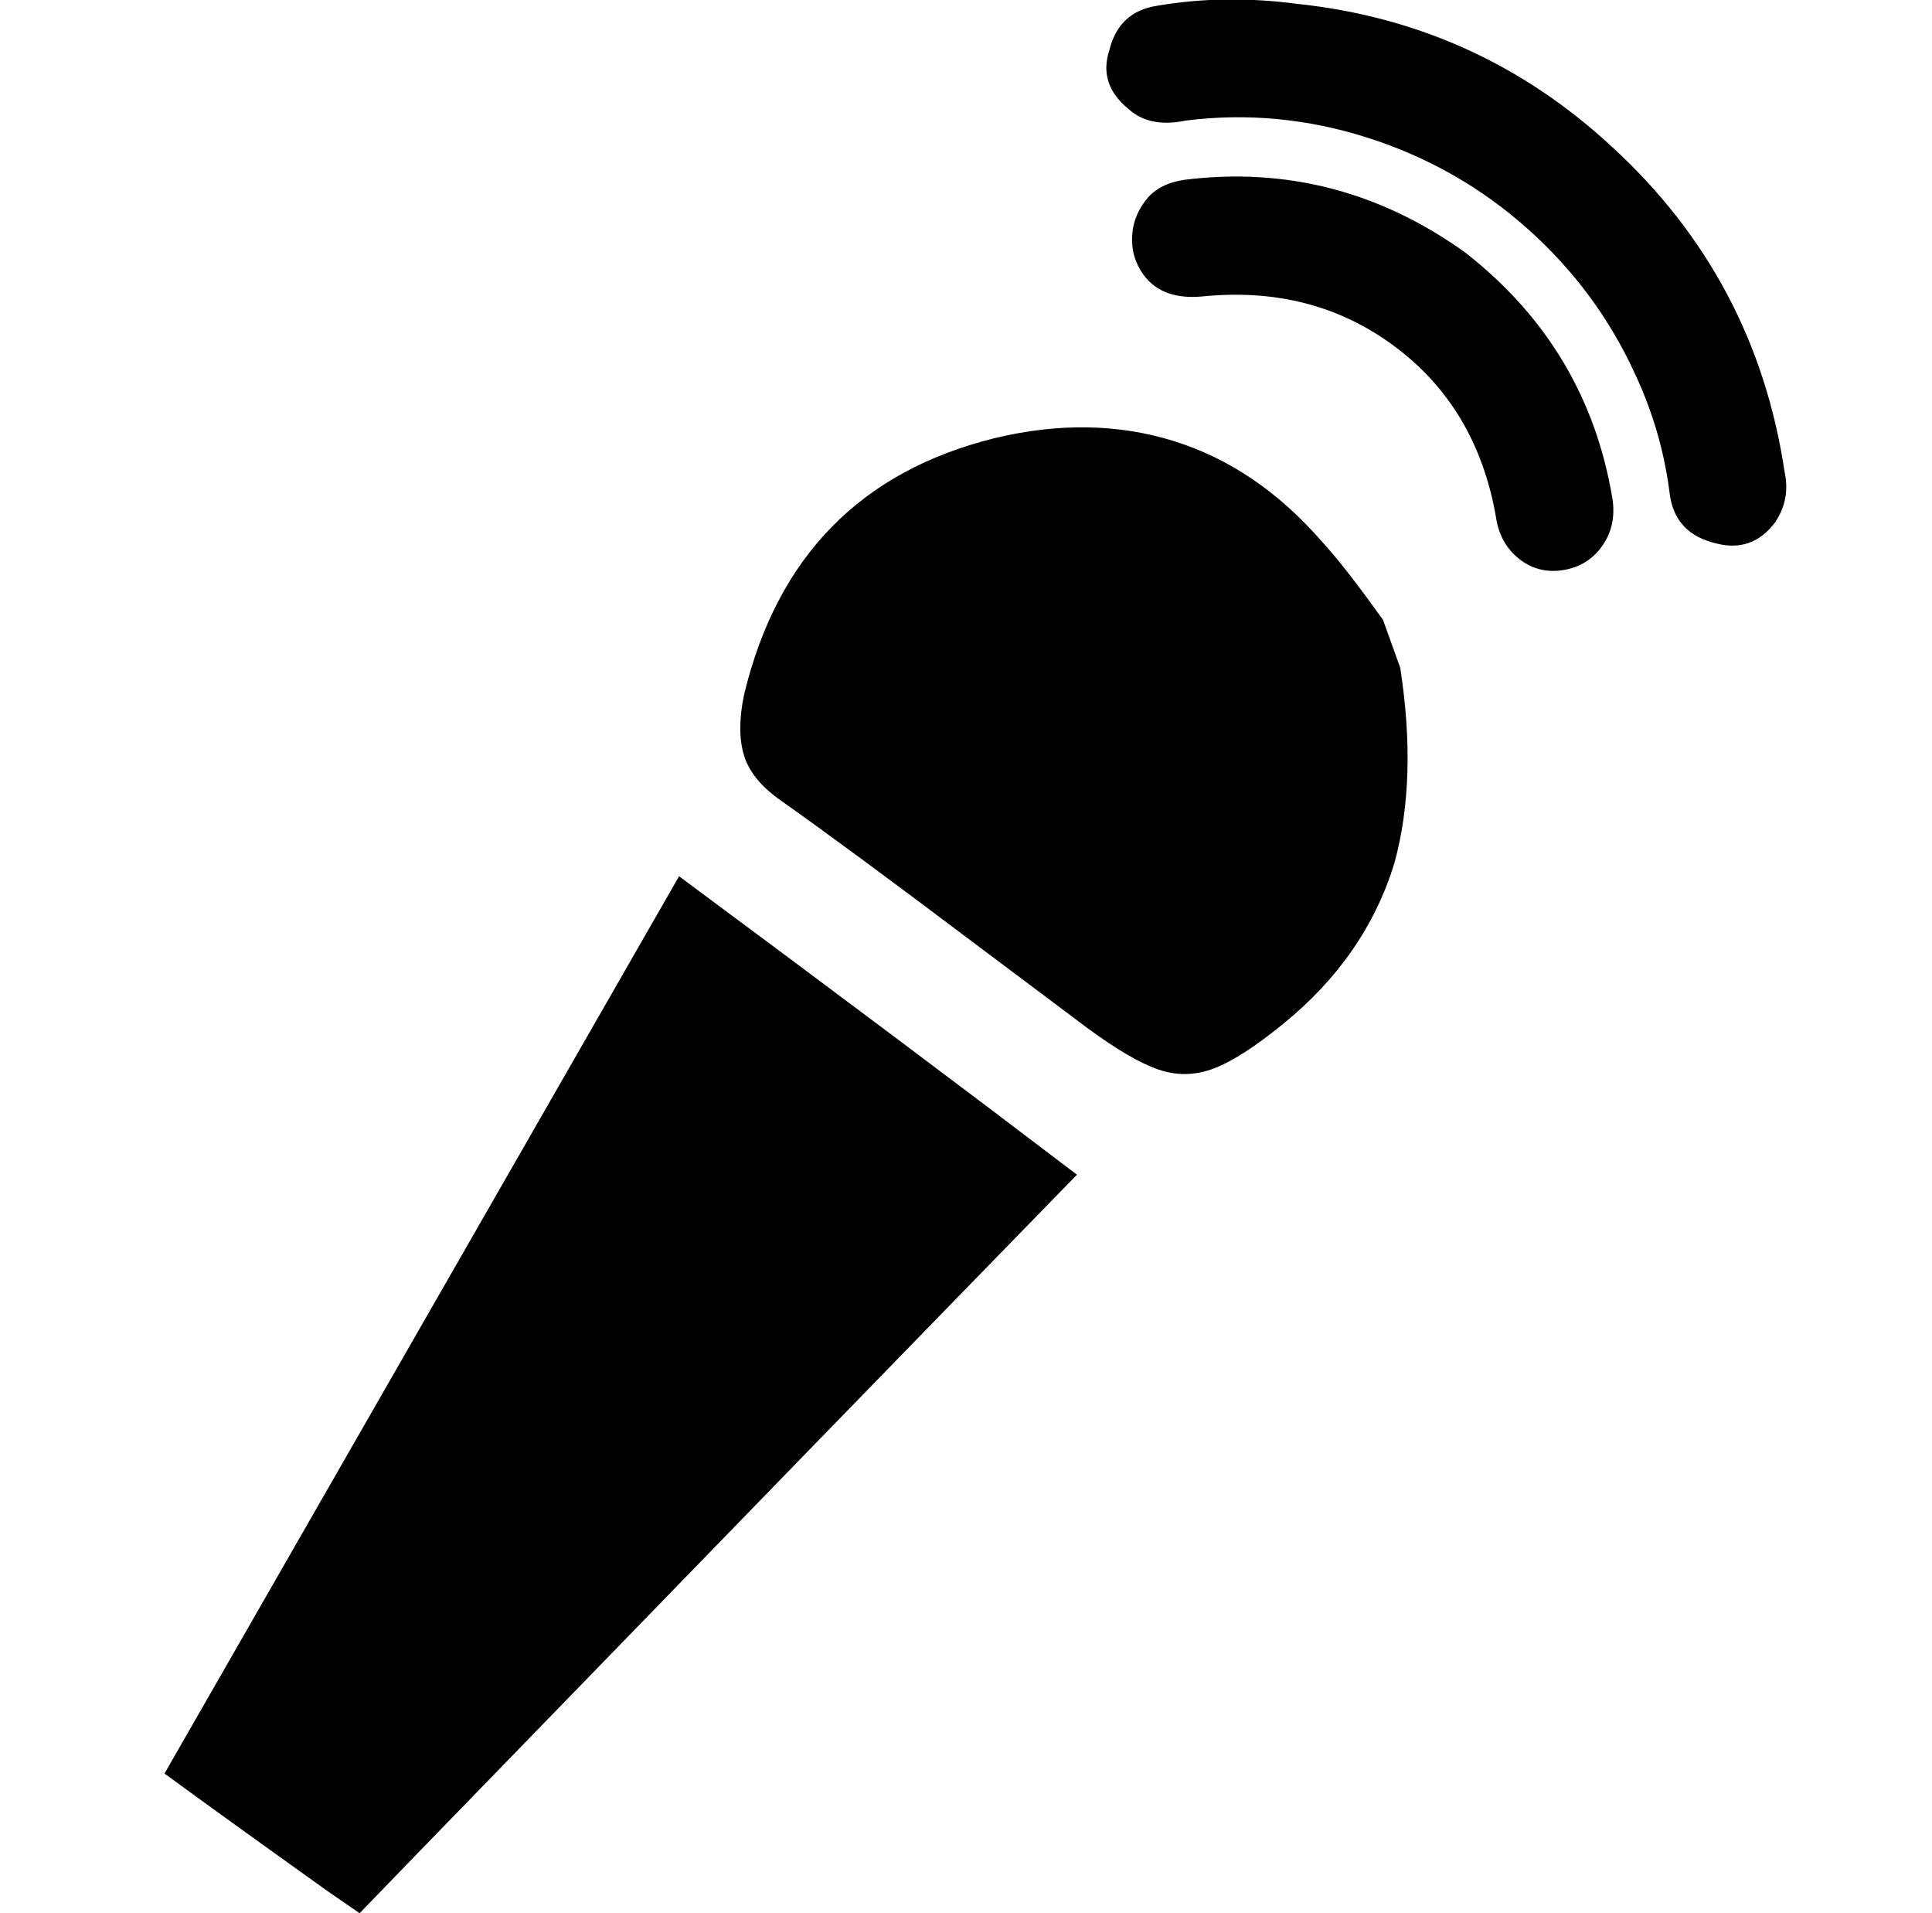 <svg xmlns="http://www.w3.org/2000/svg" viewBox="-10 0 1010 1000"><path d="M918 273q-12 16-31 11-21-5-24-25-4-33-18-63-20-44-56.5-76.5T705 72t-95-9q-19 4-30-6-16-13-10-31 5-20 25-23 35-6 73-1 95 10 165 75 75 69 90 170 3 14-5 26zM756 132q64 50 77 129 2 14-5.5 24.5T807 298t-23-6-12-22q-10-57-53-89t-101-26q-24 2-33-16-4-8-3-17.5t7.5-17.5T609 94q80-10 147 38zm-34 217q9 58-3 102-15 49-58 84-22 18-36.5 23.5t-29 .5-37.5-22l-60-45q-65-49-99-73-16-11-20-24t0-32q26-108 131-134 50-12 93.5 1.5T681 283q12 13 32 41zM345 458q124 92 208 156-116 119-345 355l-30 31-16-11q-56-40-86-62z"/></svg>